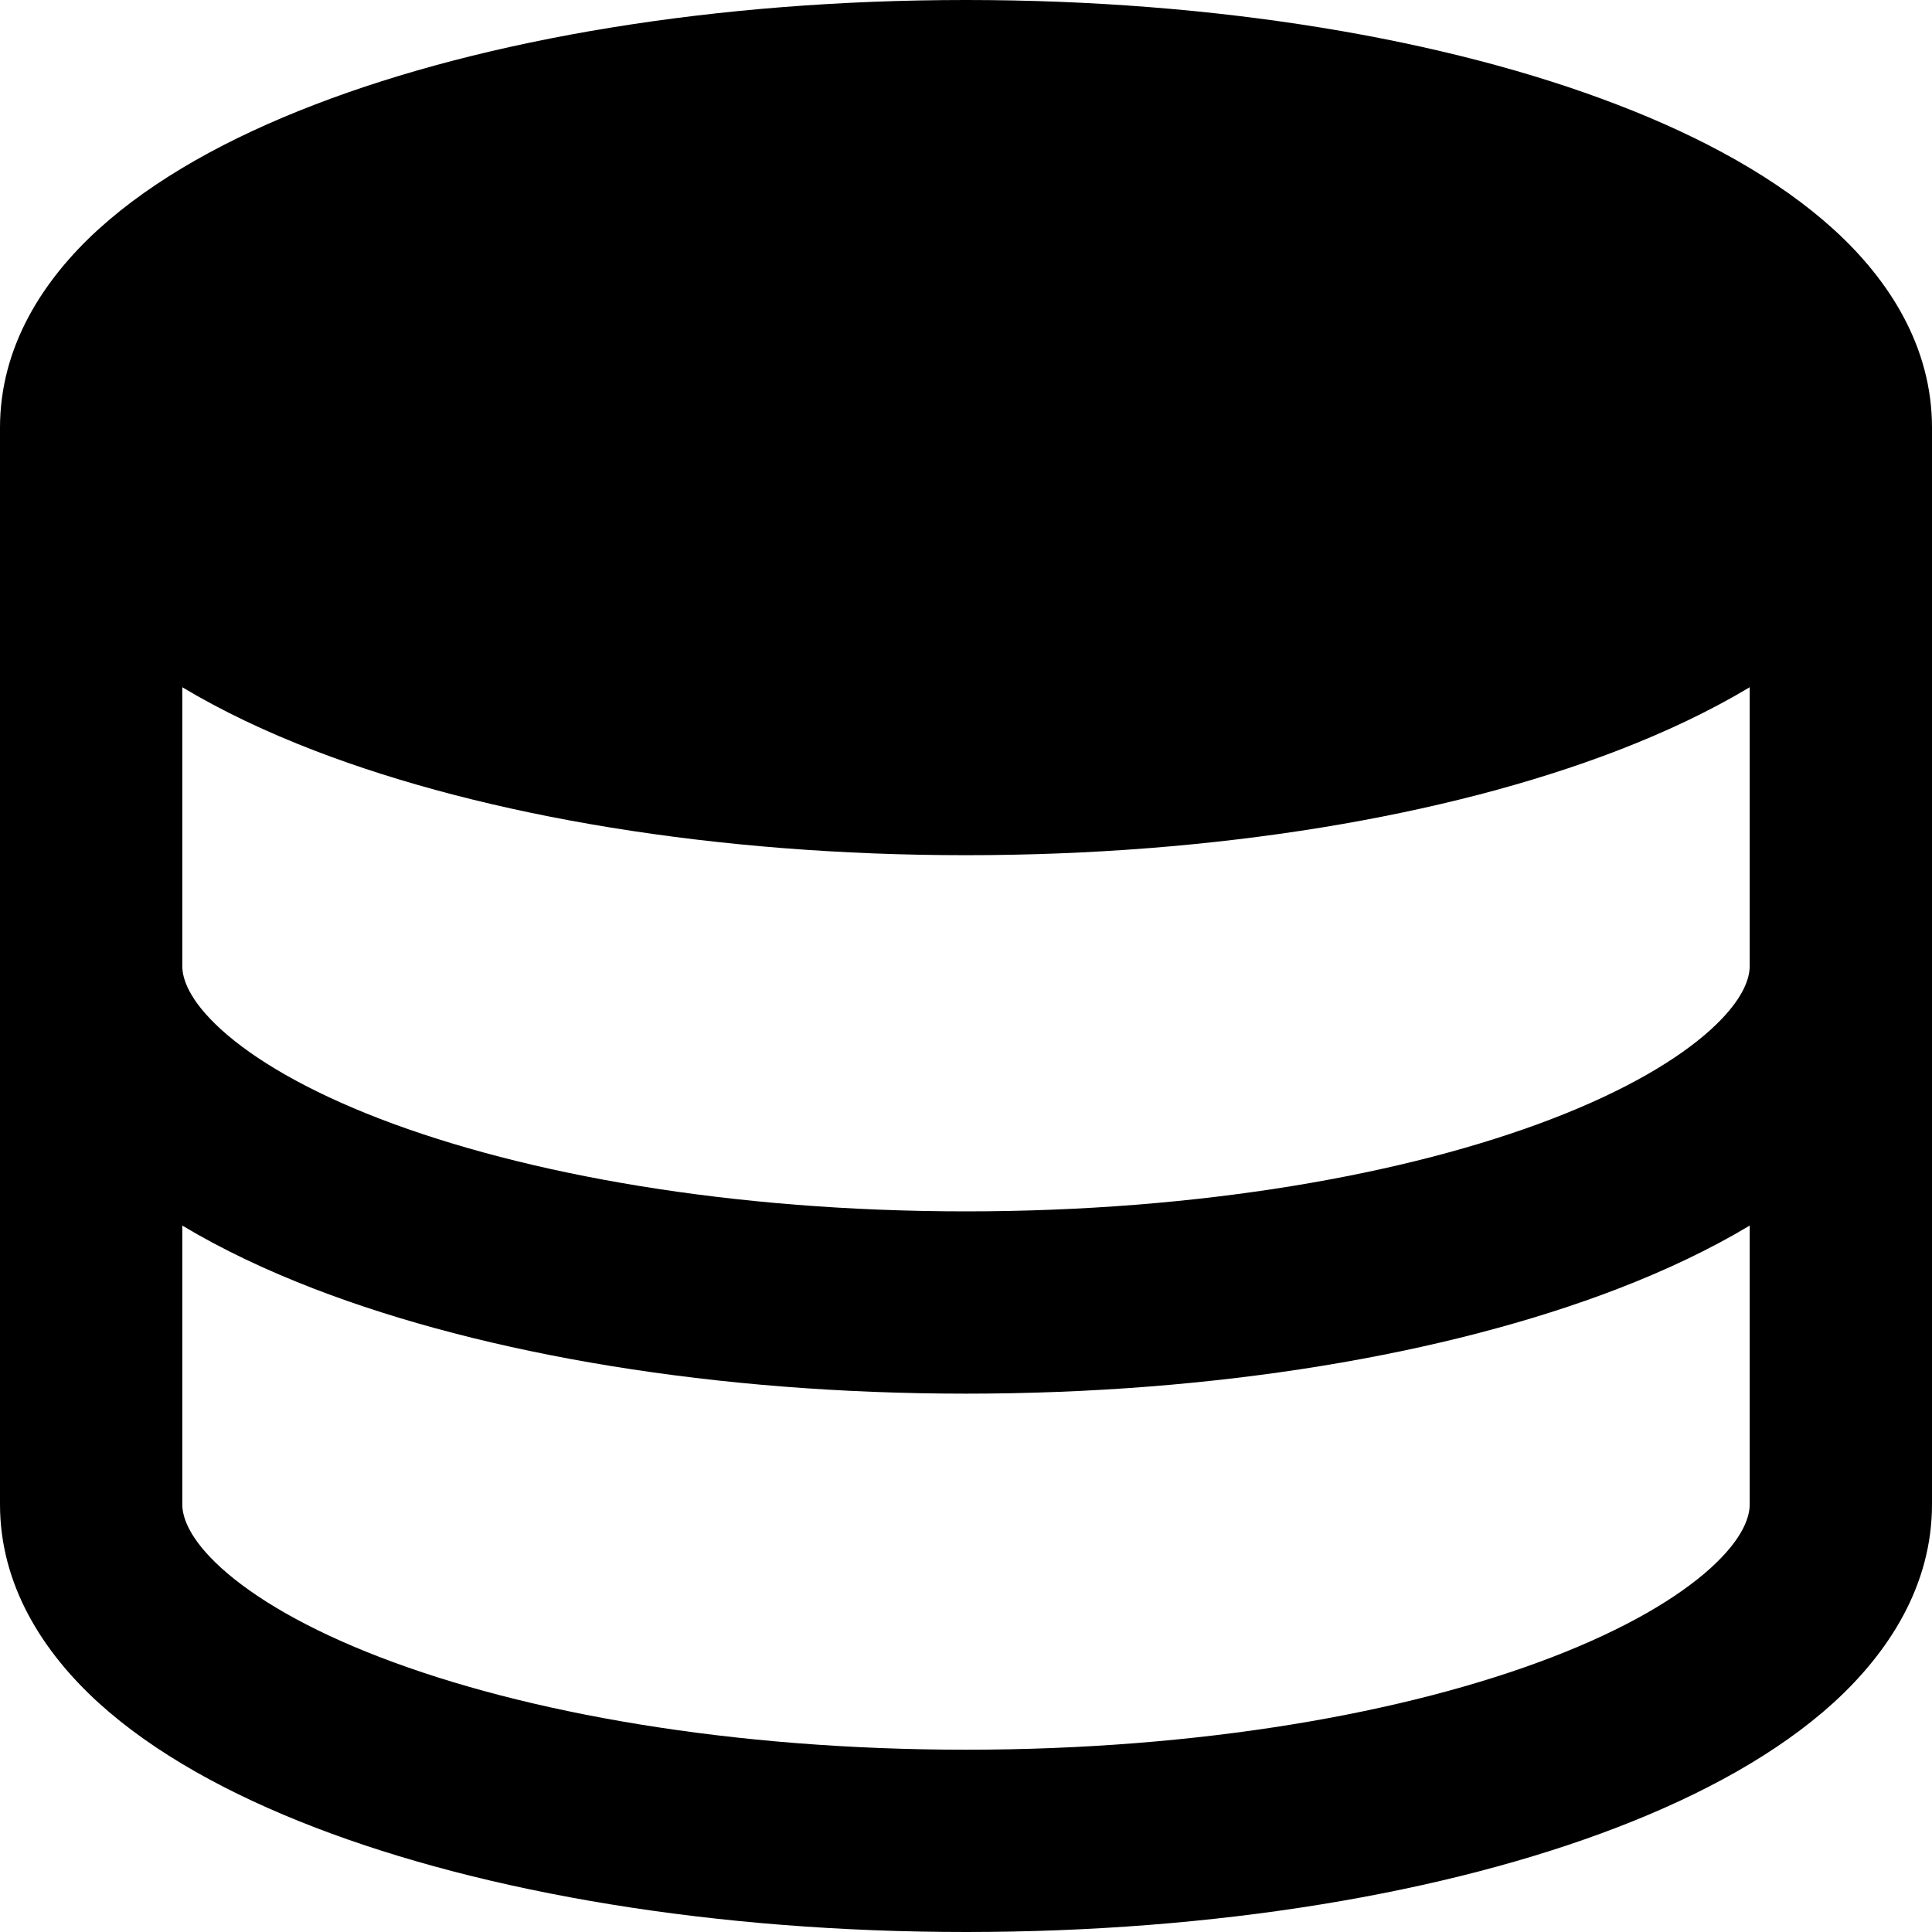 <svg width="17" height="17" viewBox="0 0 17 17" fill="none" xmlns="http://www.w3.org/2000/svg">
<path fill-rule="evenodd" clip-rule="evenodd" d="M8.5 0C6.302 0 4.275 0.341 2.769 0.921C2.018 1.209 1.356 1.573 0.867 2.017C0.379 2.461 0 3.05 0 3.763V13.237C0 13.95 0.379 14.538 0.867 14.983C1.356 15.427 2.018 15.79 2.769 16.079C4.275 16.659 6.301 17 8.5 17C10.699 17 12.725 16.659 14.231 16.079C14.982 15.79 15.644 15.427 16.133 14.983C16.621 14.538 17 13.95 17 13.237V3.763C17 3.05 16.622 2.461 16.133 2.017C15.644 1.573 14.982 1.209 14.231 0.921C12.725 0.341 10.698 0 8.5 0ZM1.604 13.237V10.784C1.954 10.994 2.348 11.18 2.769 11.342C4.275 11.921 6.301 12.263 8.5 12.263C10.699 12.263 12.725 11.921 14.231 11.342C14.652 11.18 15.046 10.994 15.396 10.784V13.237C15.396 13.342 15.344 13.532 15.054 13.796C14.763 14.06 14.298 14.335 13.656 14.582C12.376 15.075 10.553 15.396 8.5 15.396C6.447 15.396 4.624 15.075 3.344 14.582C2.702 14.335 2.237 14.06 1.946 13.796C1.656 13.532 1.604 13.342 1.604 13.237ZM15.054 9.059C15.344 8.795 15.396 8.605 15.396 8.5V6.047C15.046 6.257 14.652 6.443 14.231 6.605C12.725 7.184 10.698 7.525 8.5 7.525C6.302 7.525 4.275 7.184 2.769 6.605C2.348 6.443 1.954 6.257 1.604 6.047V8.5C1.604 8.605 1.656 8.795 1.946 9.059C2.237 9.323 2.702 9.598 3.344 9.845C4.624 10.337 6.447 10.659 8.5 10.659C10.553 10.659 12.376 10.337 13.656 9.845C14.298 9.598 14.763 9.323 15.054 9.059Z" fill="black"/>
</svg>
